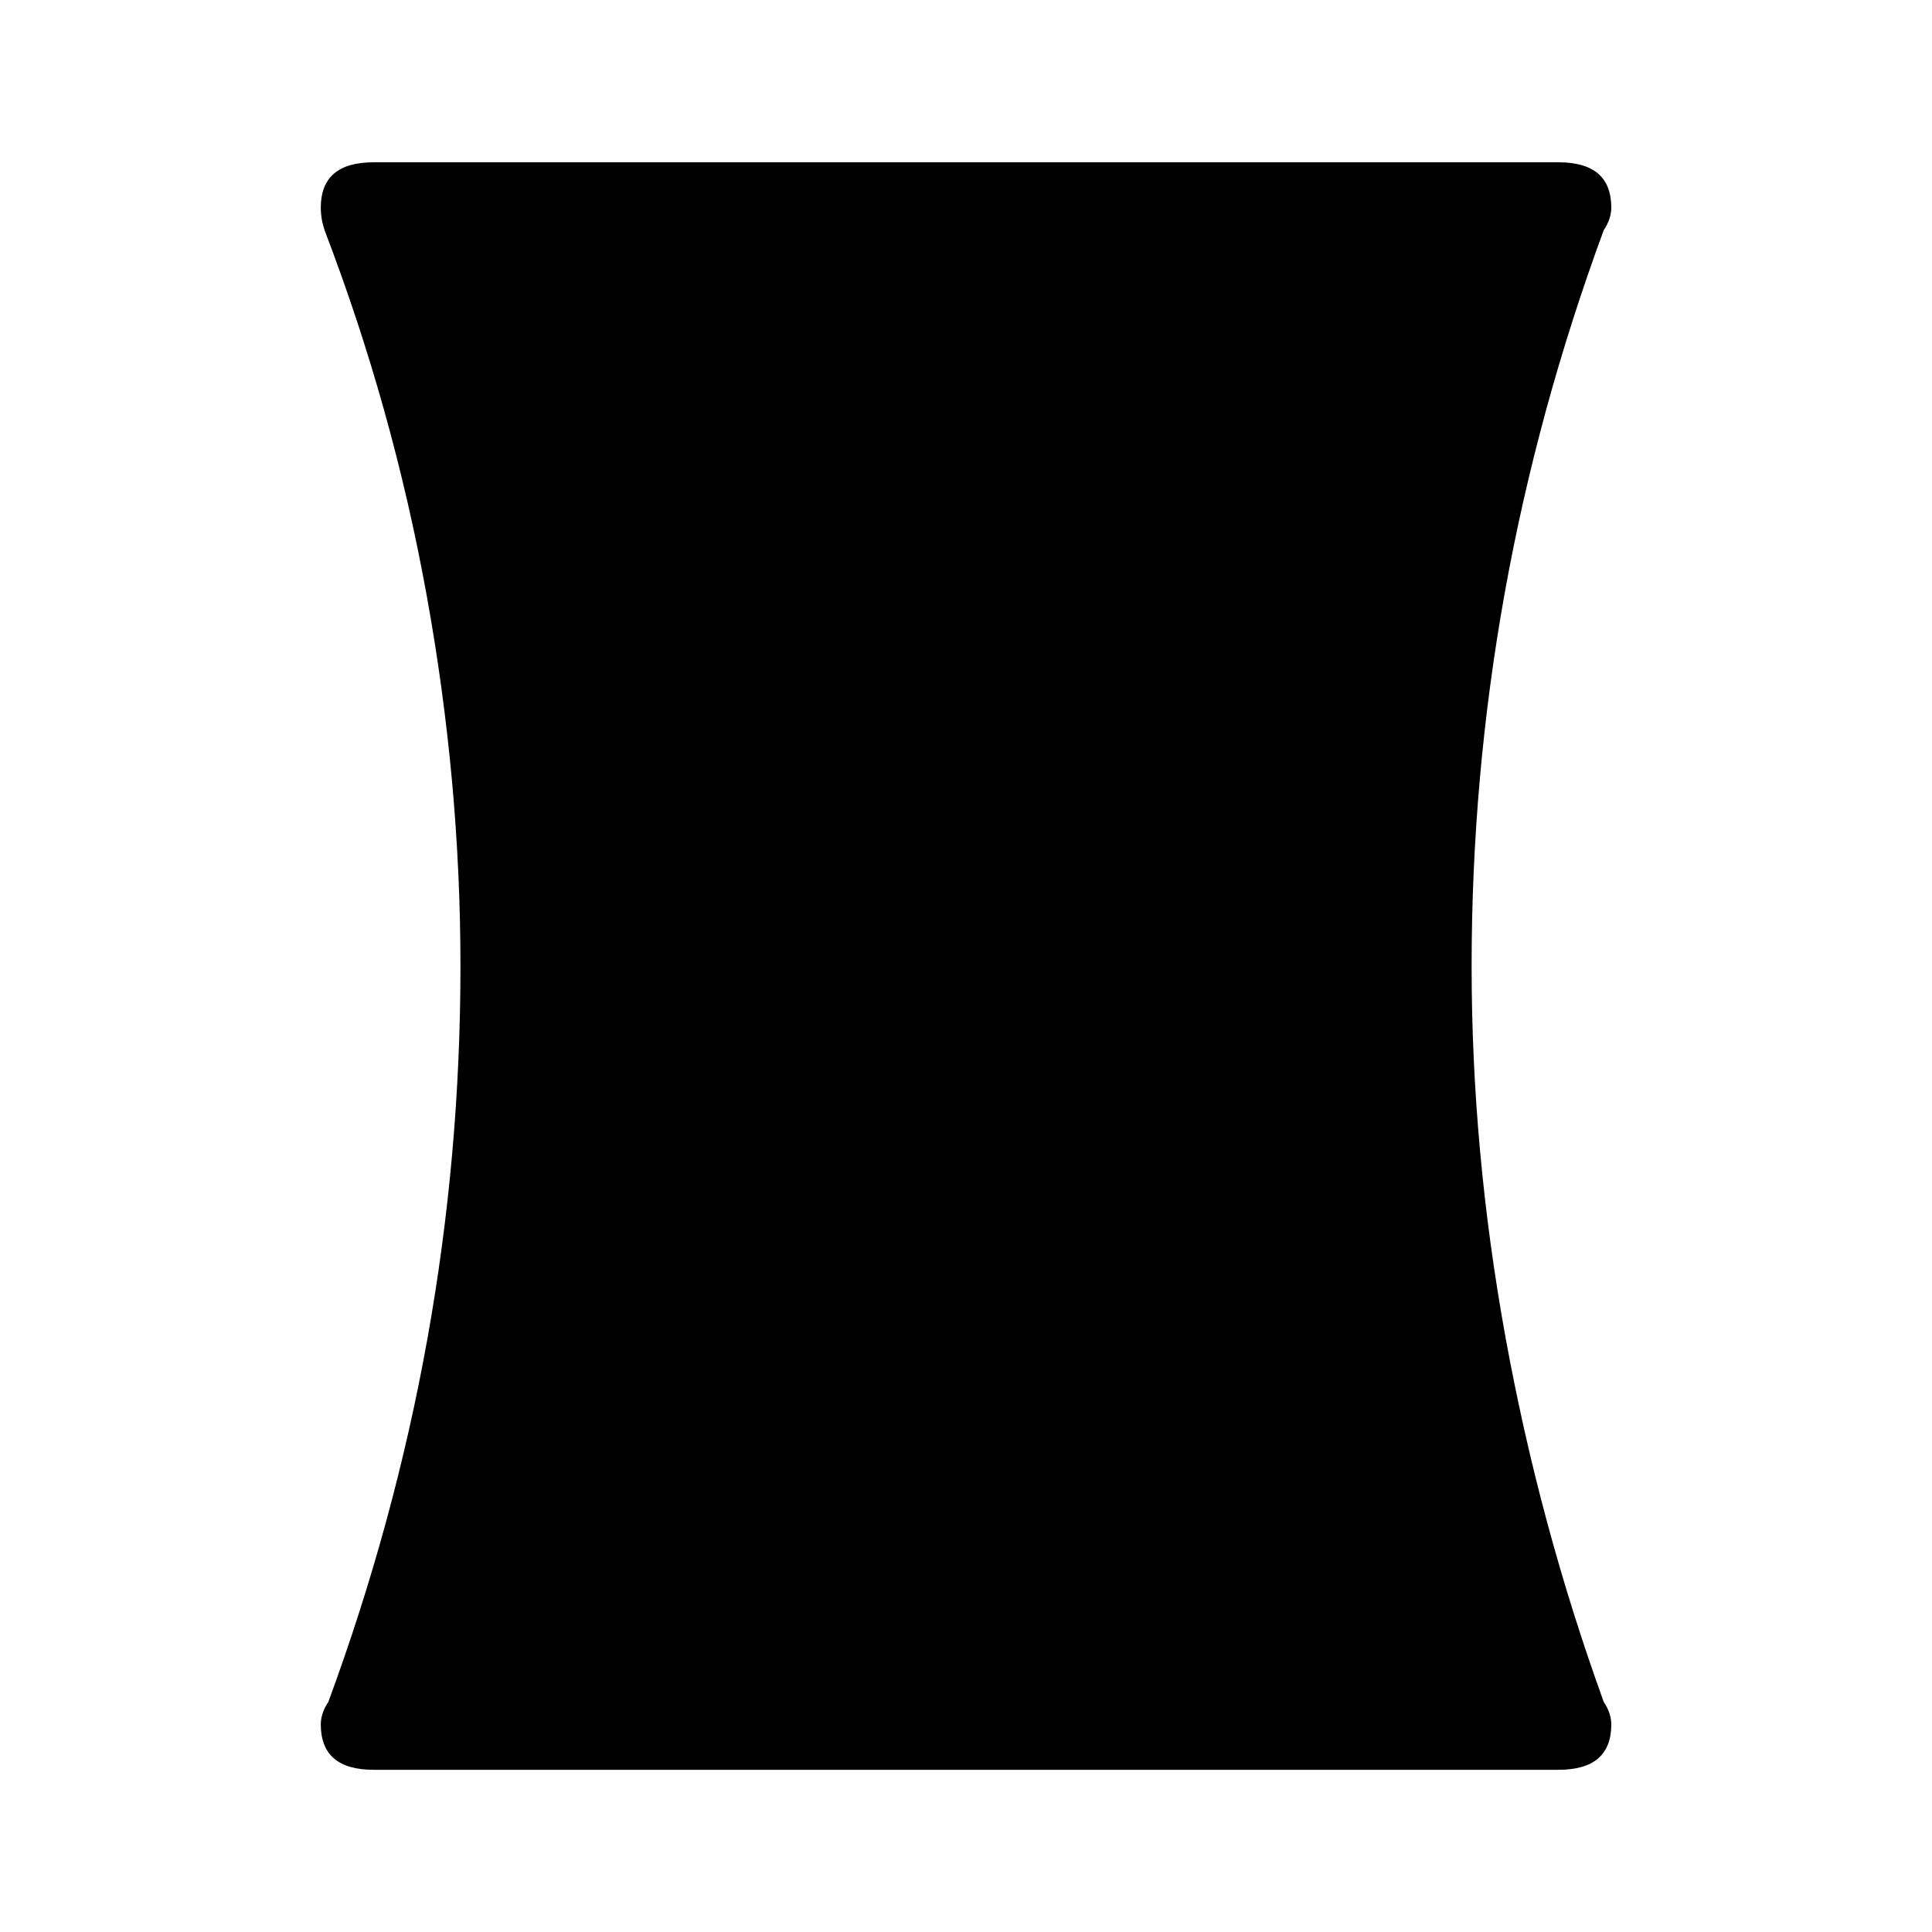 <svg xmlns="http://www.w3.org/2000/svg" width="24" height="24"><path d="M19.922 21.141q-.797-2.203-1.219-4.523t-.422-4.617q0-4.688 1.641-9.141.094-.141.094-.281 0-.563-.656-.563H4.641q-.656 0-.656.563 0 .141.047.281.844 2.203 1.266 4.523T5.72 12q0 4.688-1.641 9.141-.094.141-.094.281 0 .563.656.563H19.36q.656 0 .656-.563 0-.141-.094-.281z"/></svg>